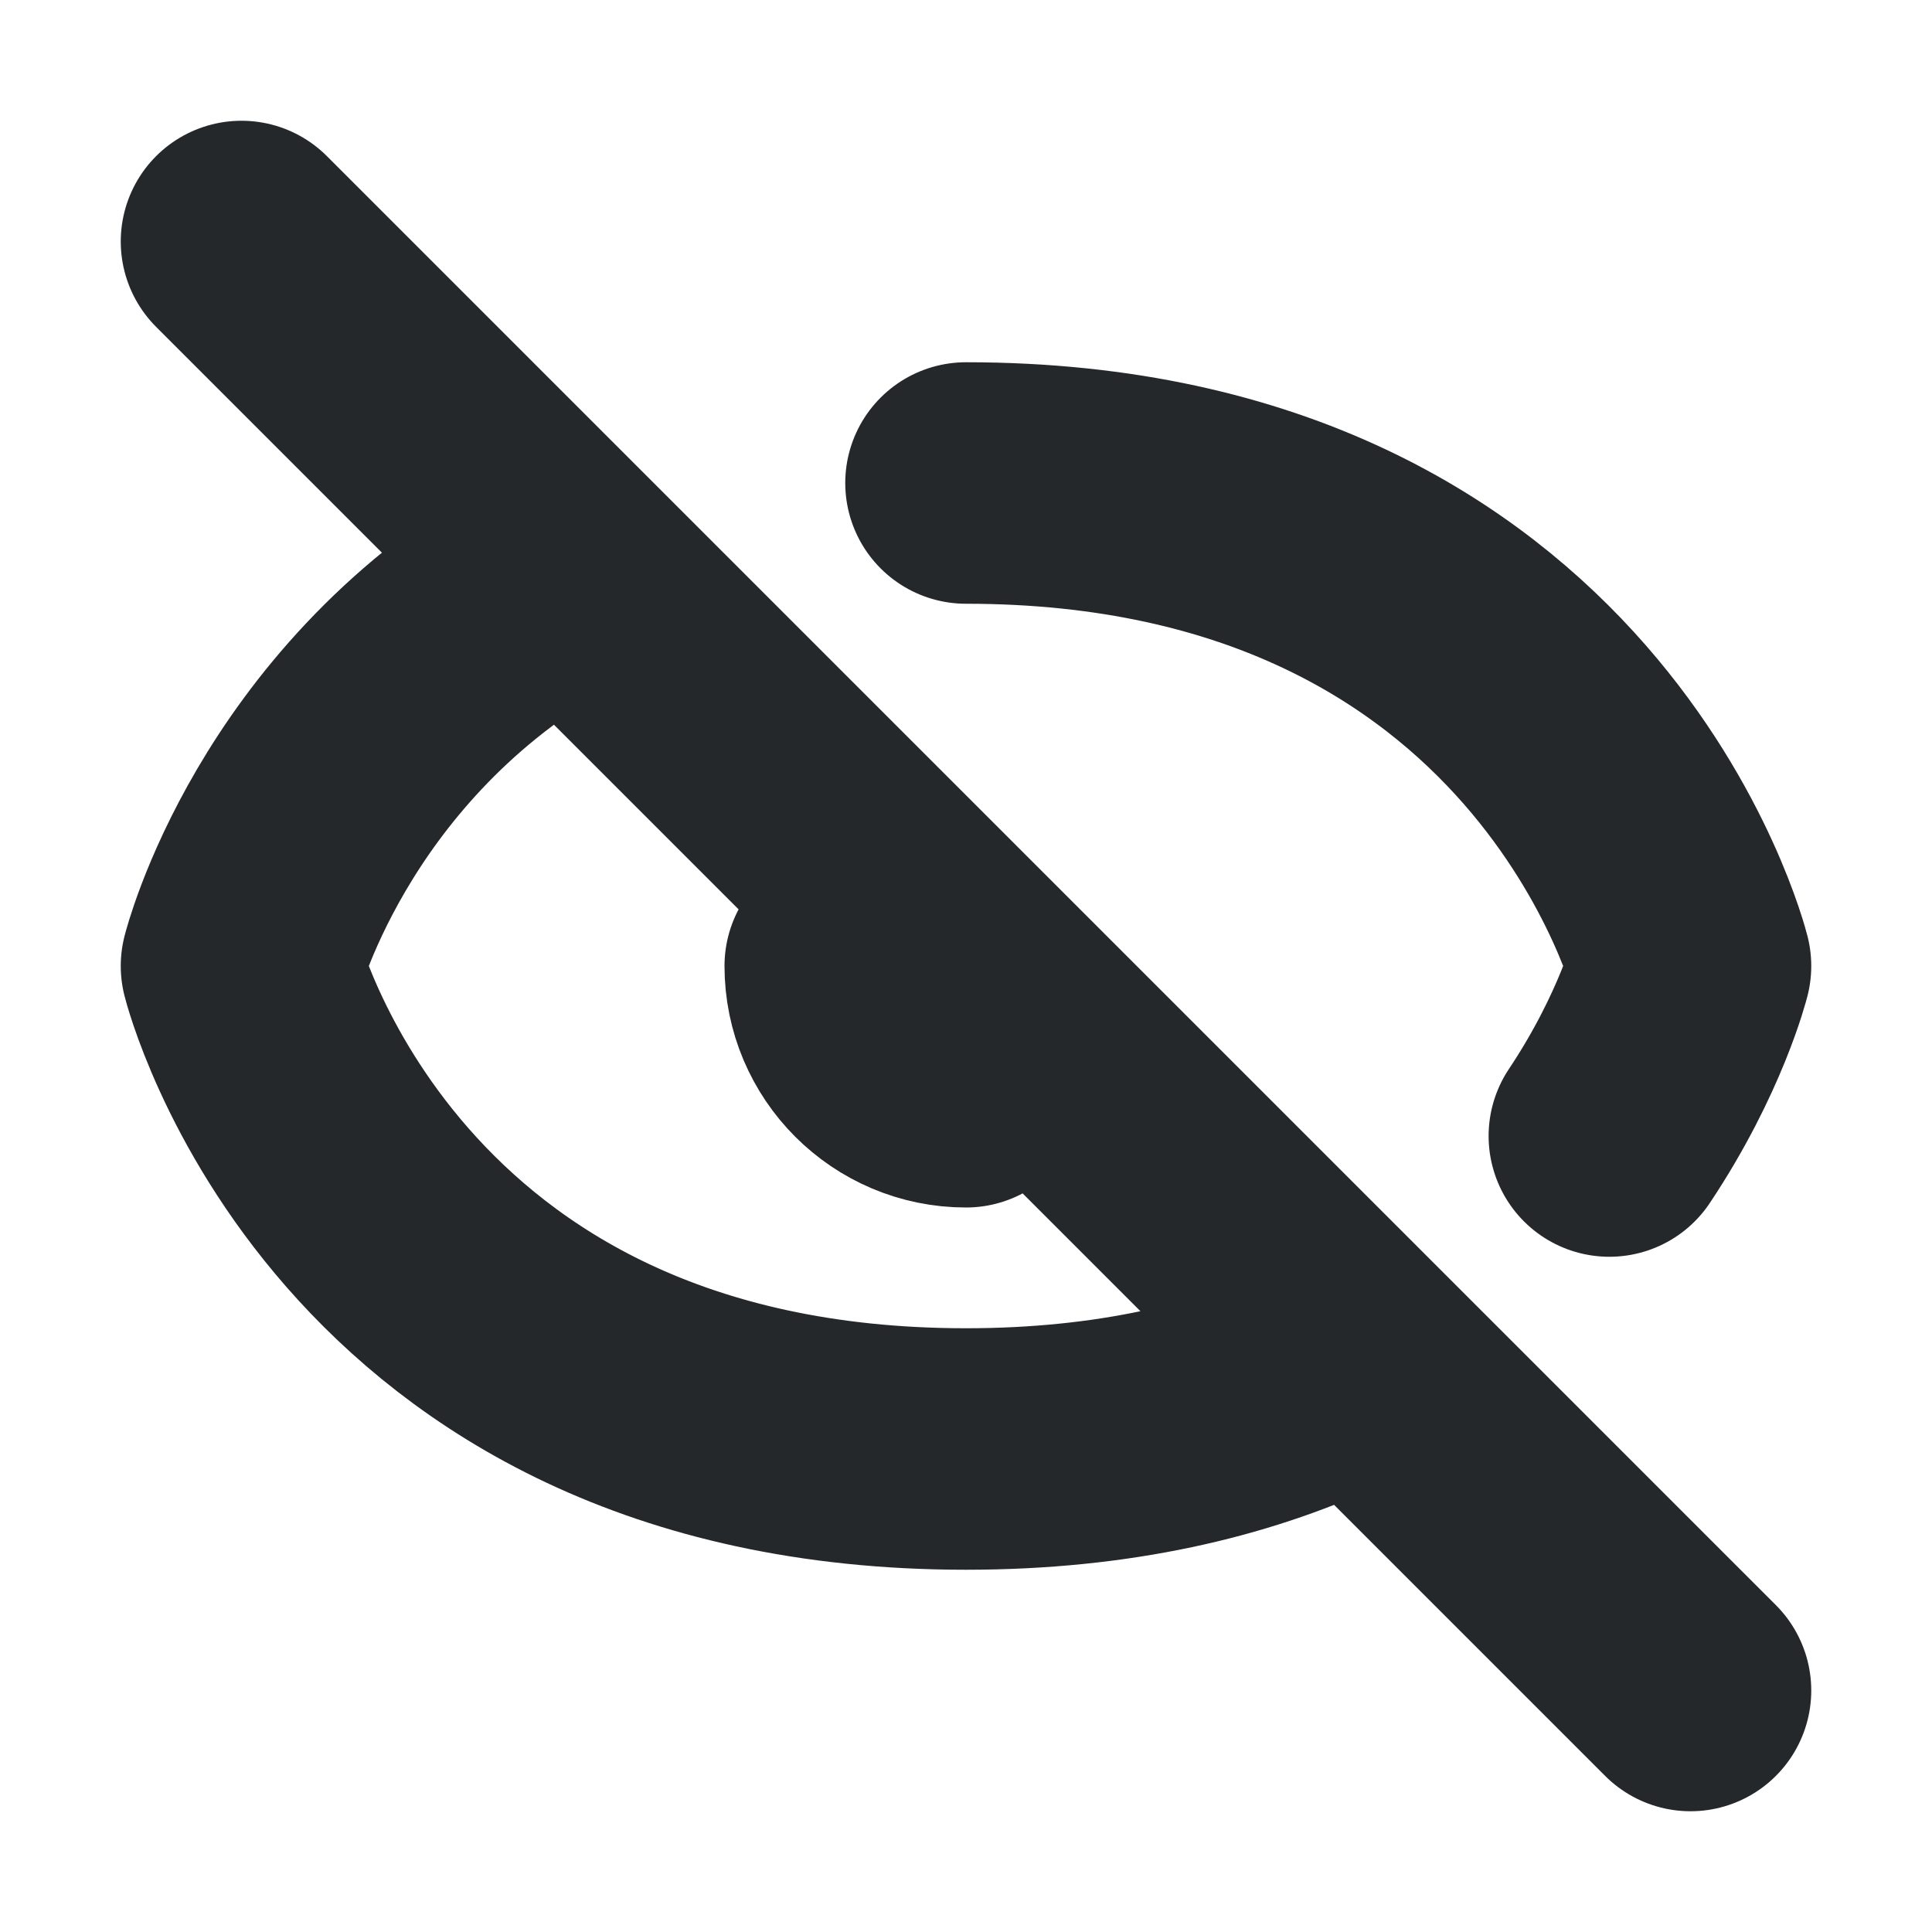 <svg width="16" height="16" viewBox="0 0 16 16" fill="none" xmlns="http://www.w3.org/2000/svg">
<path d="M8 4C13 4 14 8 14 8C14 8 13.84 8.64 13.328 9.408M8 9C7.448 9 7 8.552 7 8M4.5 4.863C2.49 6.039 2 8 2 8C2 8 3 12 8 12C9.226 12 10.211 11.76 11 11.397M2 2L14 14" stroke="#24282B" stroke-width="2" stroke-linecap="round" stroke-linejoin="round"/>
</svg>

